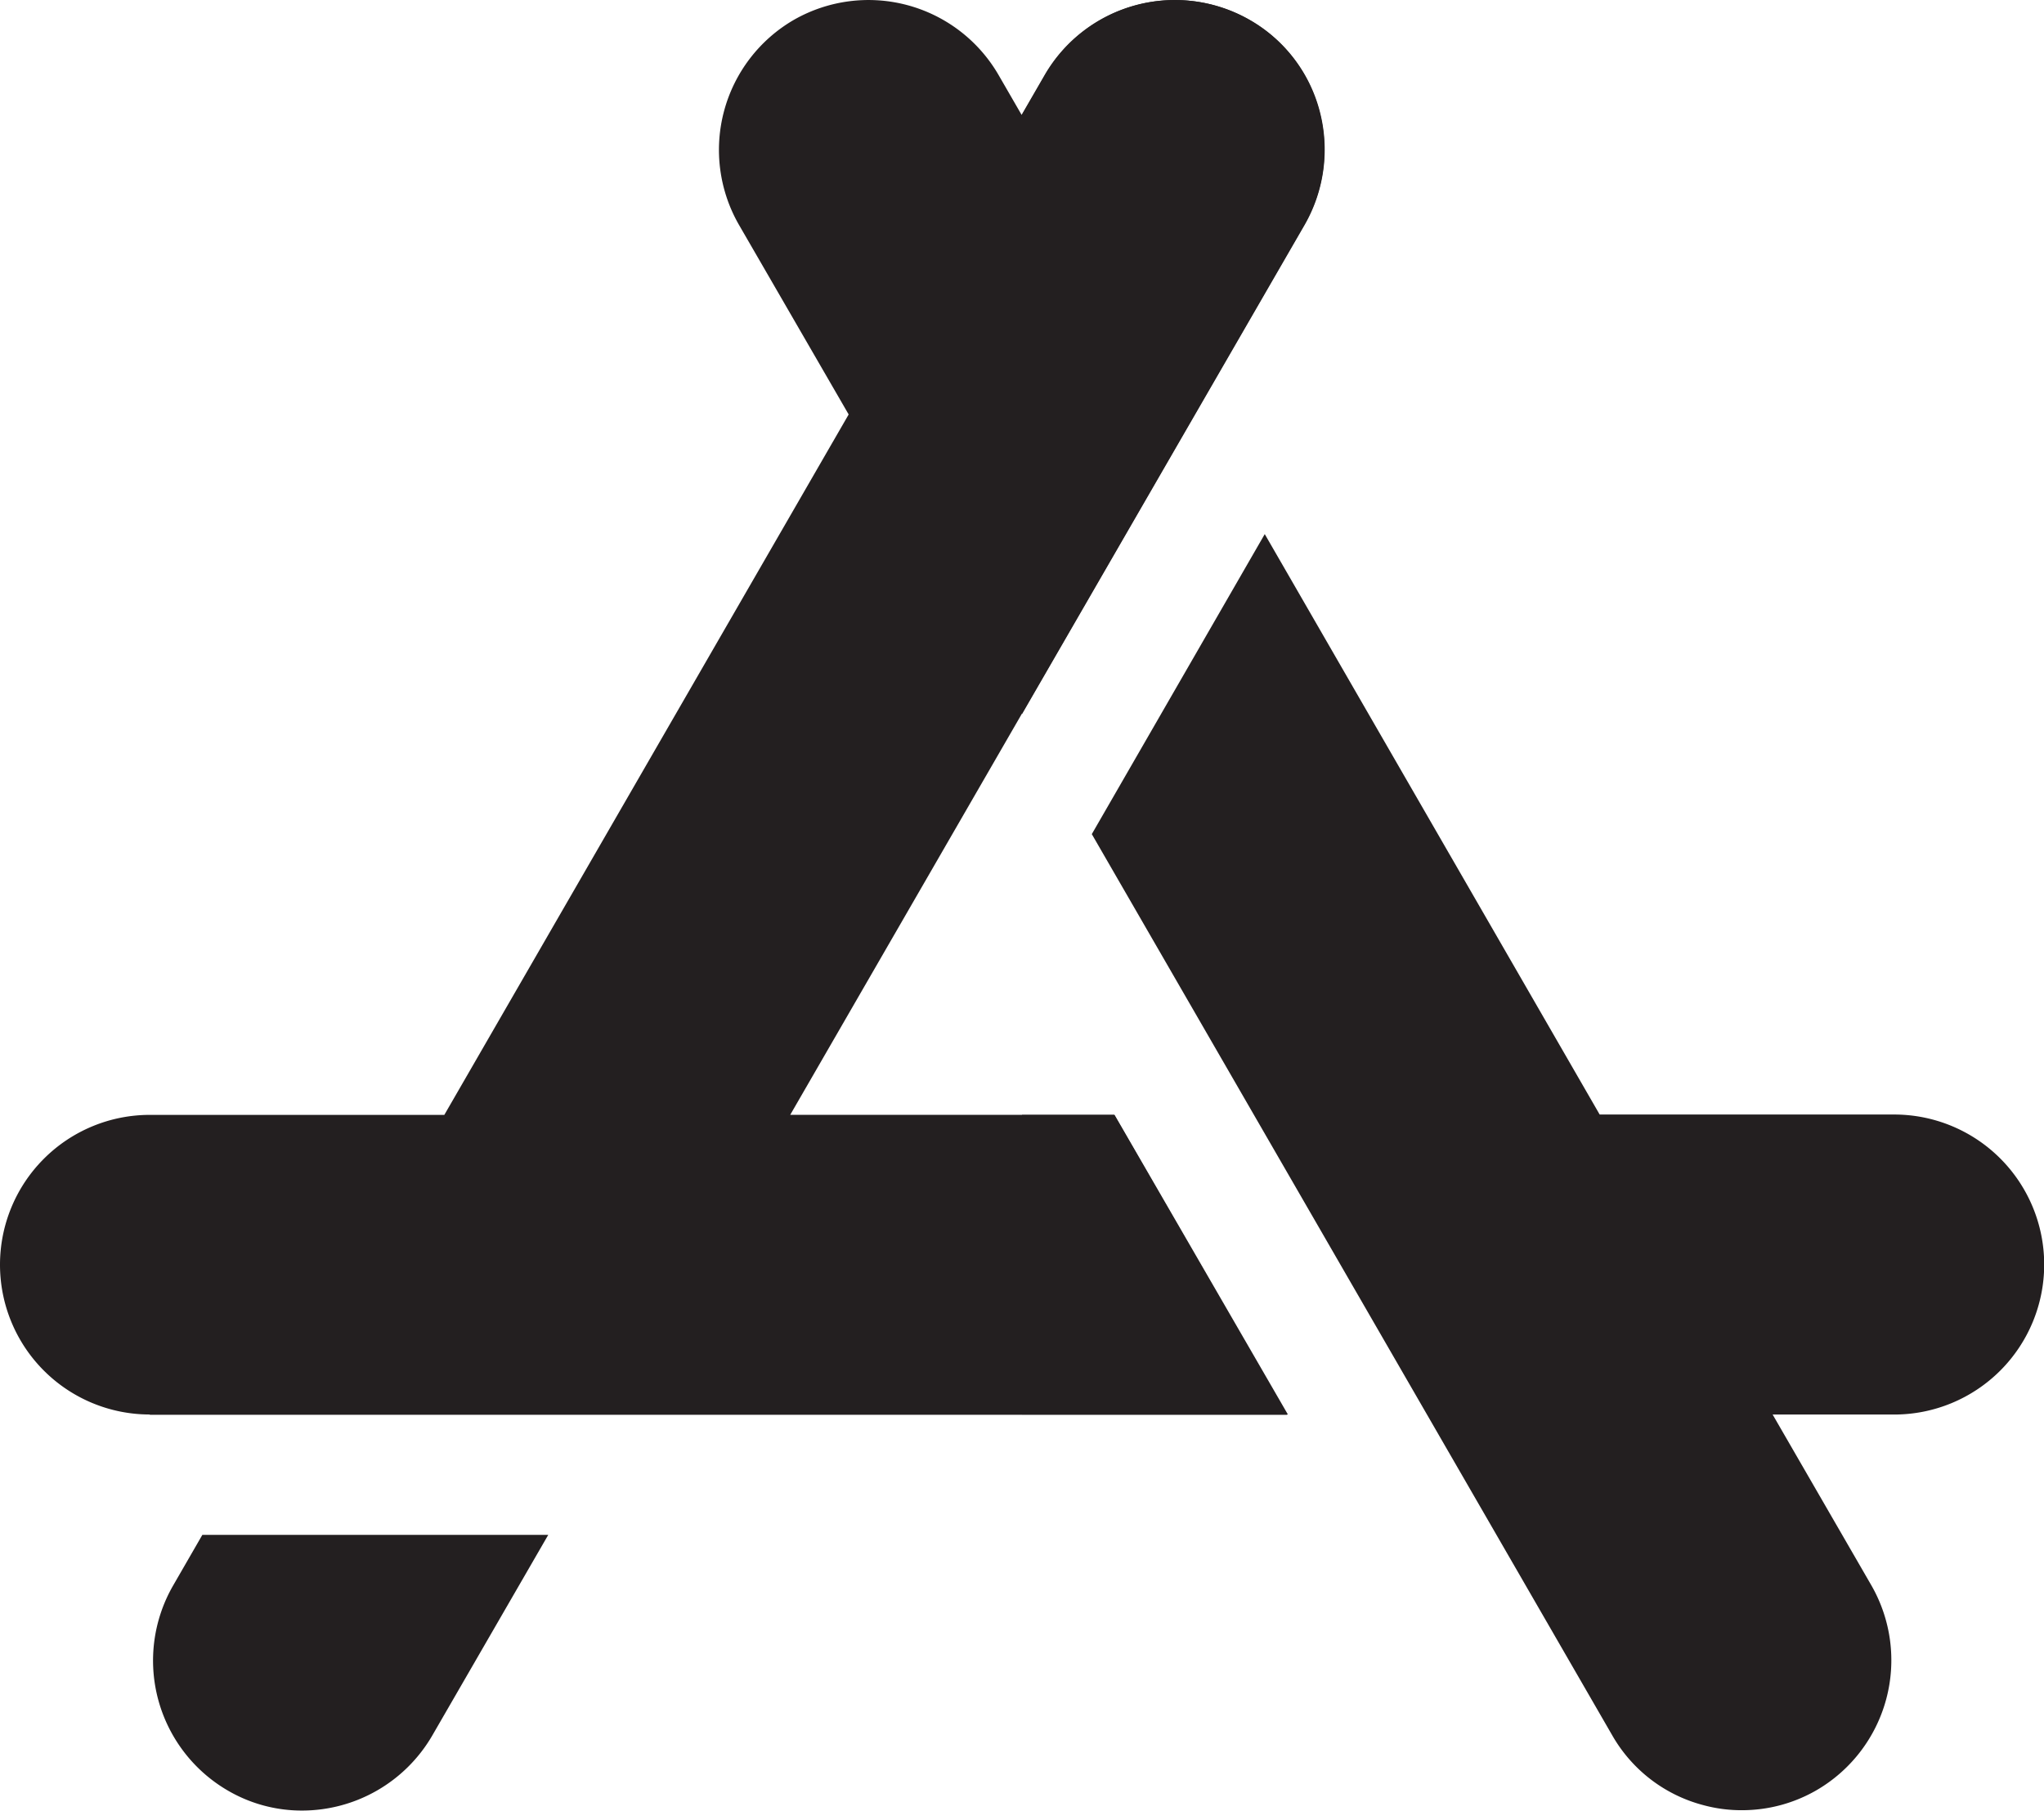 <svg xmlns="http://www.w3.org/2000/svg" width="52.12" height="46.168" viewBox="0 0 52.12 46.168">
                                    <g id="Group_718" data-name="Group 718" transform="translate(-2959.168 -11505.894)">
                                        <g id="Group_716" data-name="Group 716">
                                            <path id="Path_628" data-name="Path 628" d="M2970.188,11550.152a3.842,3.842,0,0,1-3.31,1.909,3.734,3.734,0,0,1-1.9-.51h0a3.833,3.833,0,0,1-1.4-5.22l.75-1.3h8.82Z" fill="#231f20" />
                                            <path id="Path_629" data-name="Path 629" d="M2962.988,11541.962a3.82,3.82,0,1,1,0-7.64h7.51l10.31-17.86-2.8-4.84a3.833,3.833,0,0,1,1.4-5.22h0a3.833,3.833,0,0,1,5.22,1.4l.59,1.021.59-1.021a3.833,3.833,0,0,1,5.22-1.4,3.774,3.774,0,0,1,1.78,2.319,3.819,3.819,0,0,1-.38,2.9l-13.11,22.7h8.26l4.41,7.649h-29v-.01Z" fill="#231f20" />
                                        </g>
                                        <g id="Group_717" data-name="Group 717">
                                            <path id="Path_630" data-name="Path 630" d="M3007.468,11541.962h-3.1l2.52,4.36a3.833,3.833,0,0,1-1.4,5.22,3.789,3.789,0,0,1-1.9.51,3.7,3.7,0,0,1-.99-.13,3.778,3.778,0,0,1-2.32-1.78l-13.27-22.979,4.41-7.65,8.54,14.8h7.51a3.825,3.825,0,0,1,0,7.65Z" fill="#231f20" />
                                            <path id="Path_631" data-name="Path 631" d="M2985.228,11534.322v7.64h6.78l-4.42-7.64Z" fill="#231f20" />
                                            <path id="Path_632" data-name="Path 632" d="M2992.818,11508.722a3.783,3.783,0,0,0-1.78-2.319,3.833,3.833,0,0,0-5.22,1.4l-.59,1.021h0v15.279l7.21-12.479A3.859,3.859,0,0,0,2992.818,11508.722Z" fill="#231f20" />
                                        </g>
                                    </g>
                                </svg>